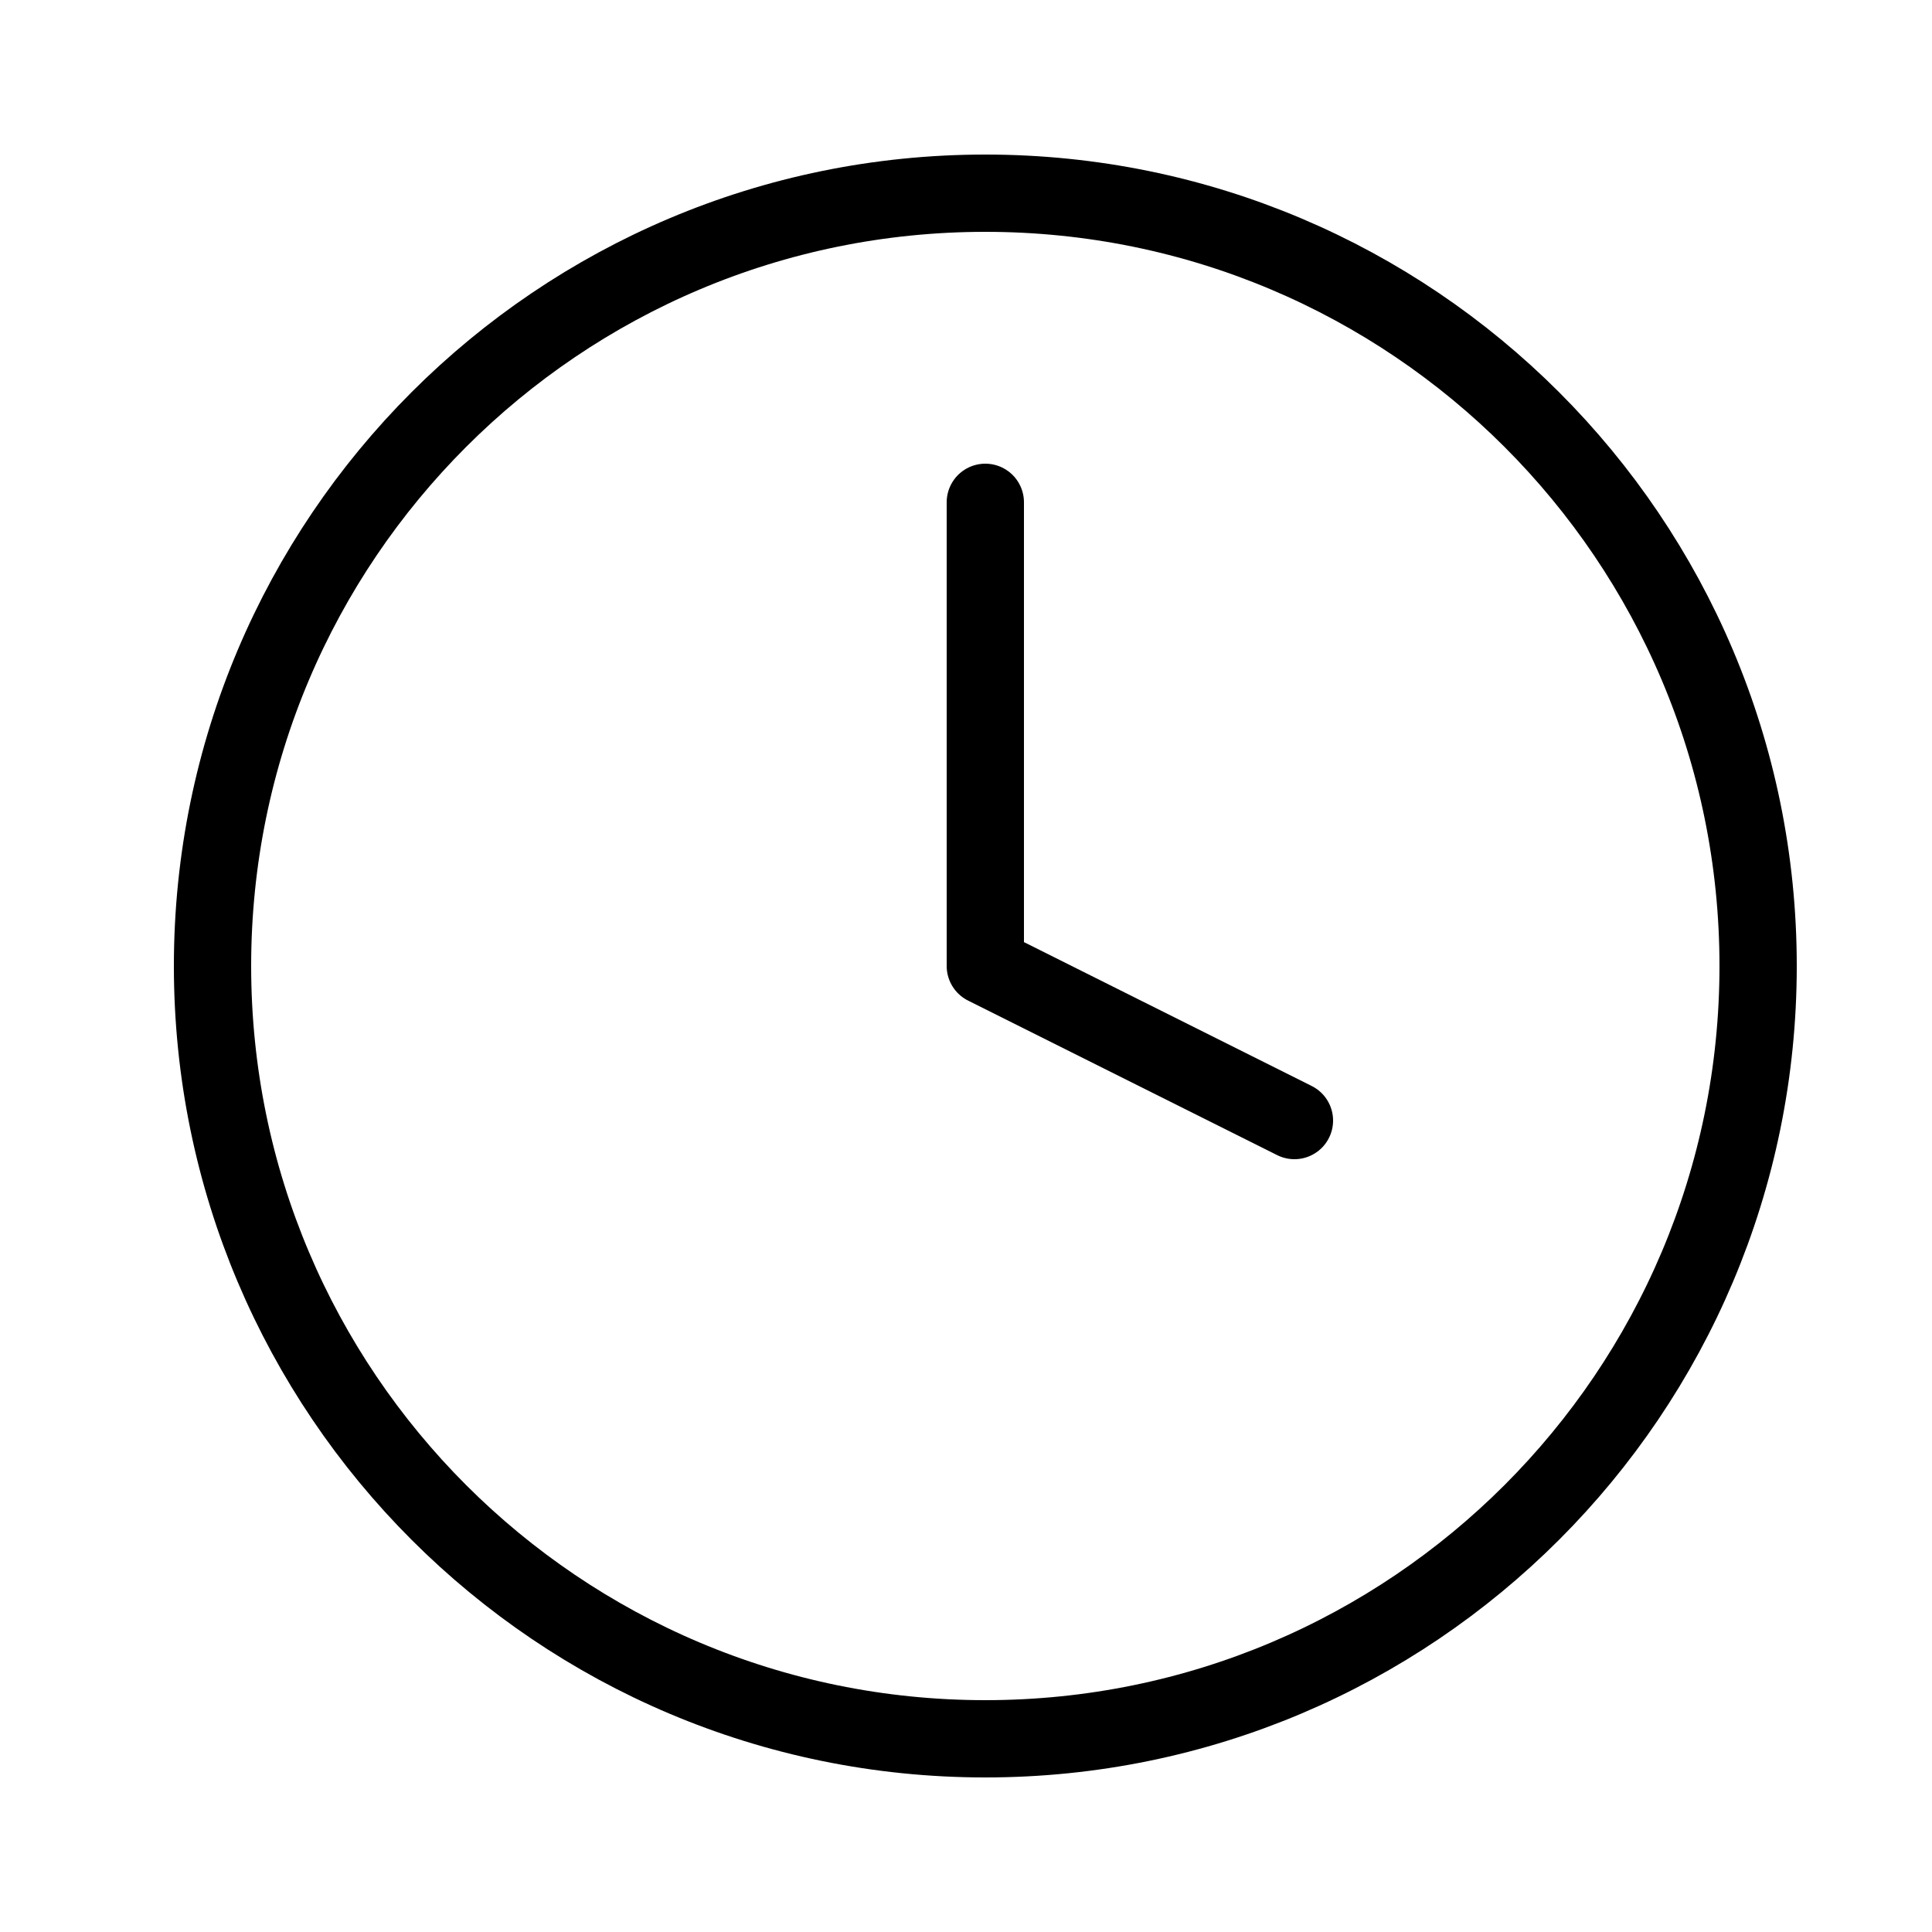 <svg width="25" height="25" viewBox="0 0 25 25" fill="none" xmlns="http://www.w3.org/2000/svg">
<path d="M12.75 22.5C18.273 22.5 22.75 18.023 22.75 12.5C22.75 6.977 18.273 2.5 12.75 2.5C7.227 2.5 2.75 6.977 2.75 12.5C2.75 18.023 7.227 22.5 12.75 22.5Z" stroke="black" stroke-linecap="round" stroke-linejoin="round"/>
<path d="M12.75 6.5V12.5L16.75 14.5" stroke="black" stroke-linecap="round" stroke-linejoin="round"/>
</svg>
